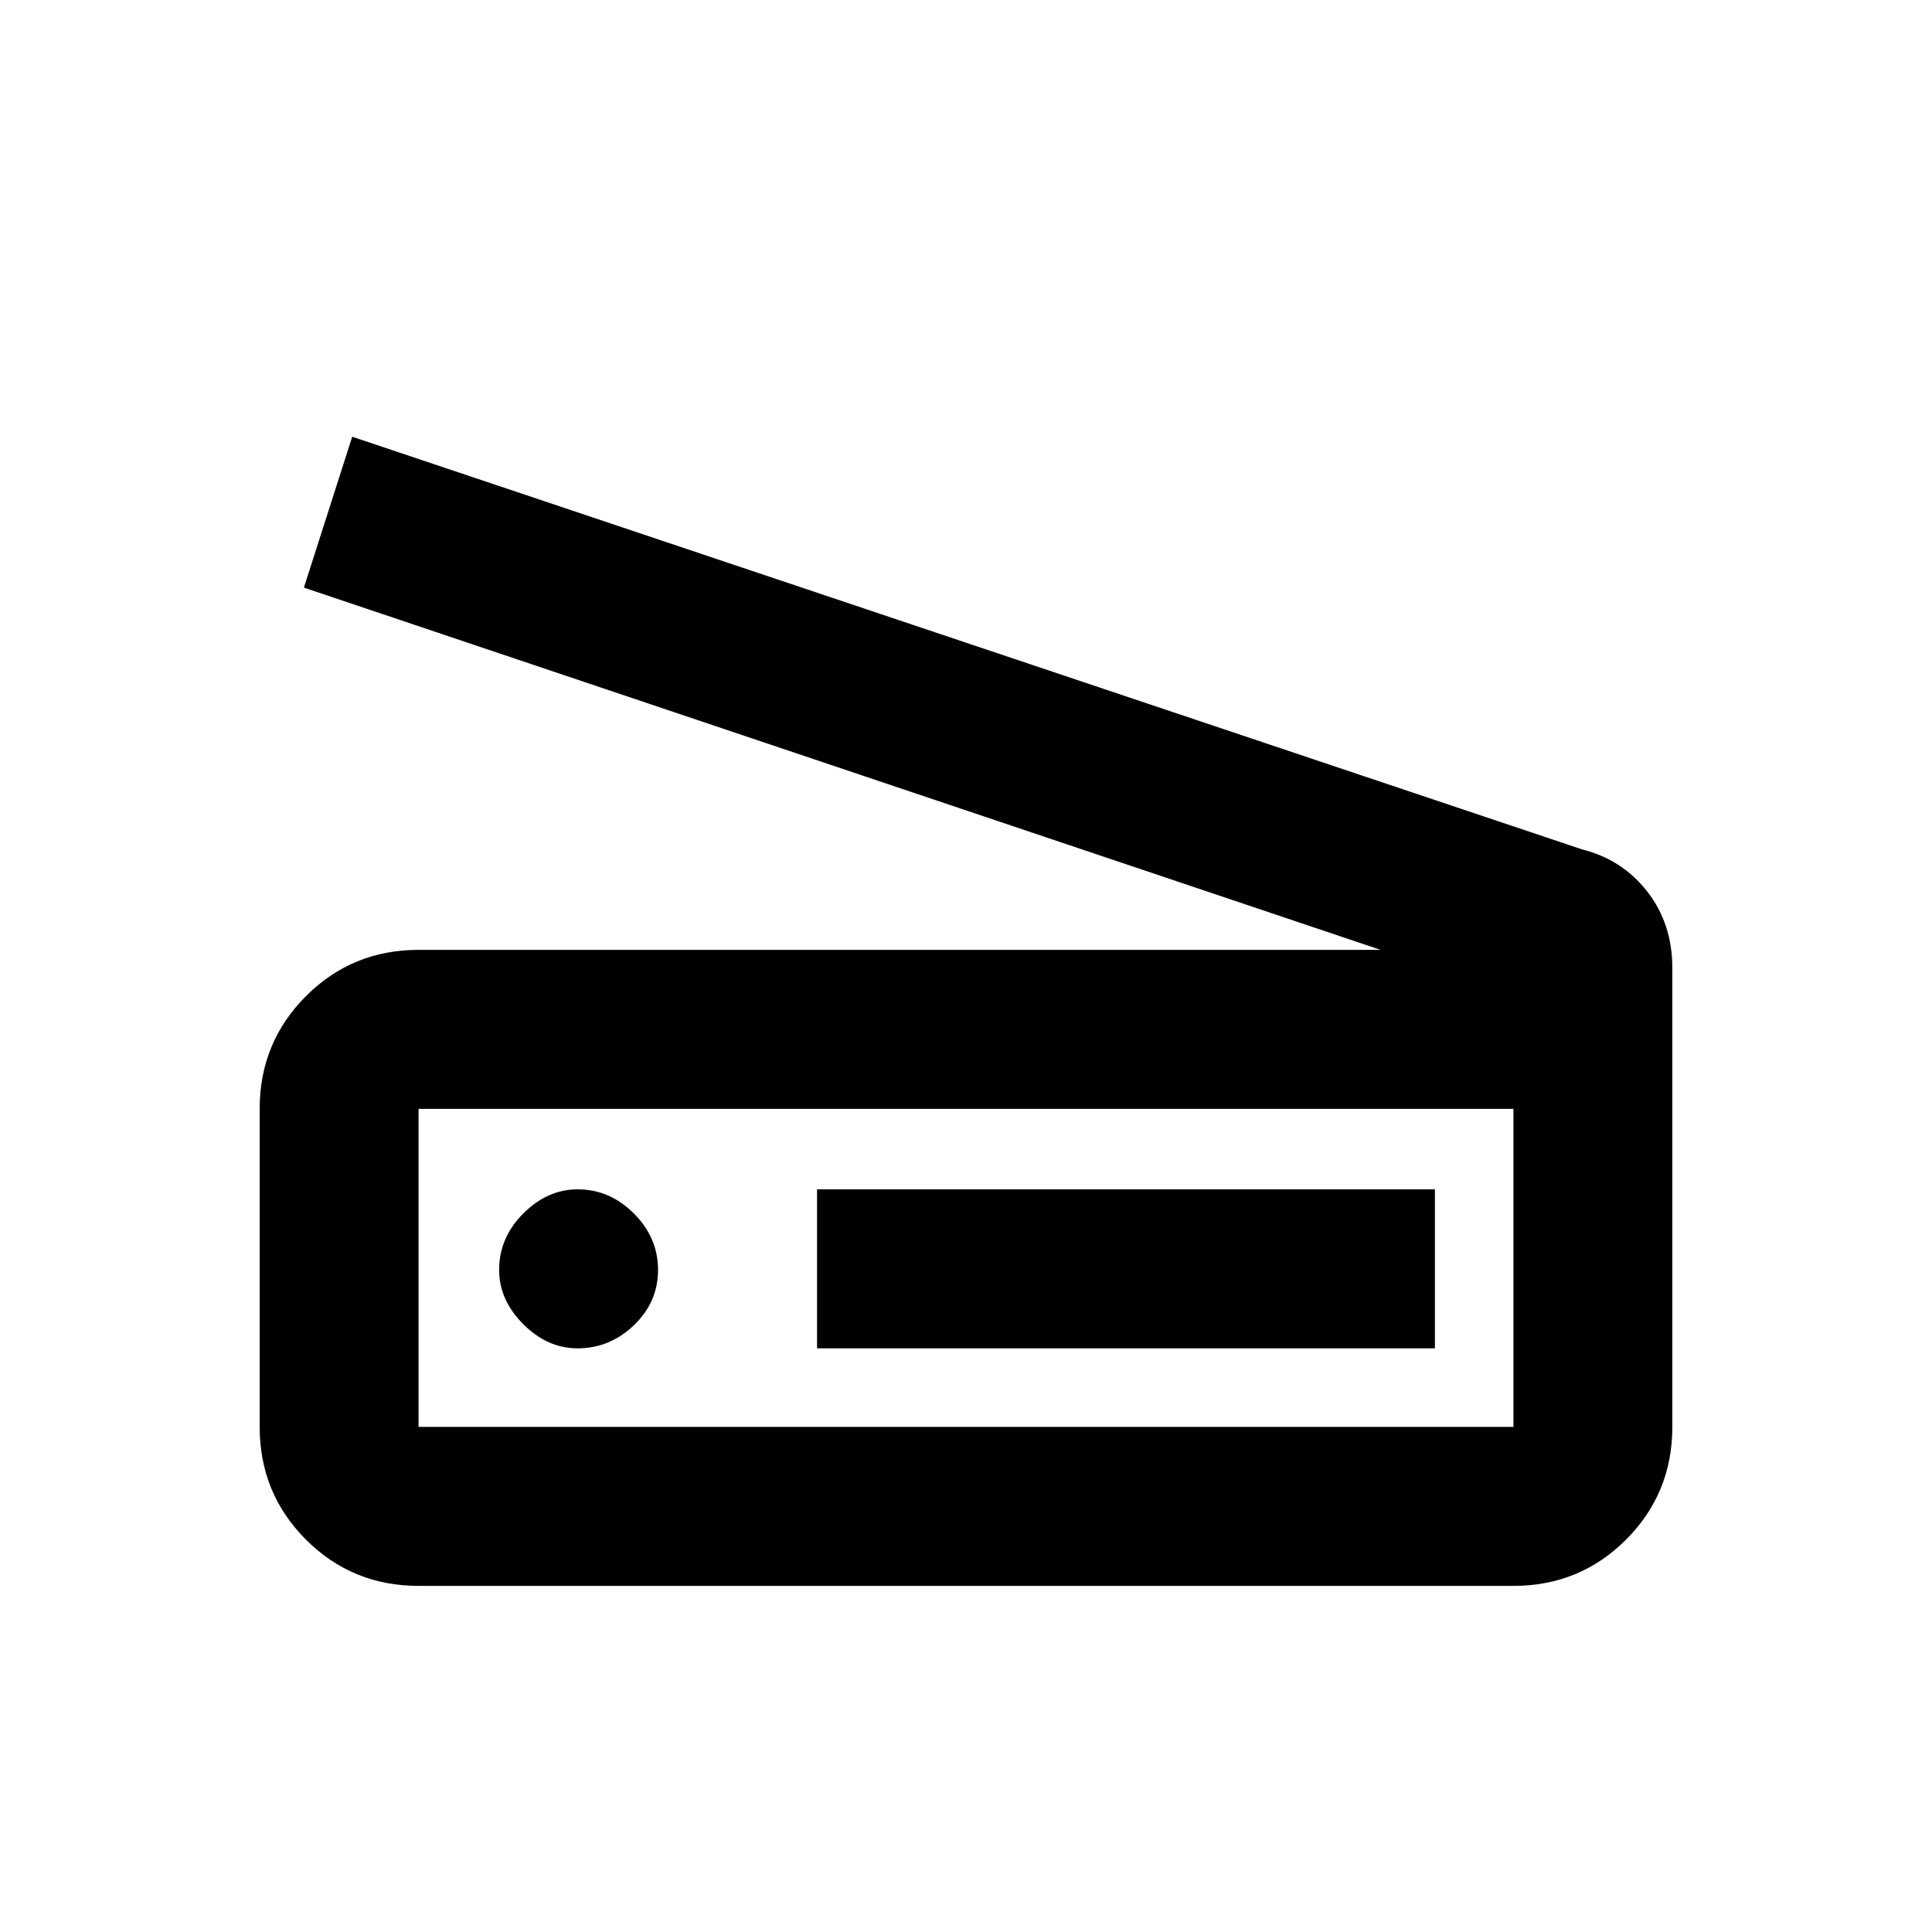 <svg xmlns="http://www.w3.org/2000/svg" height="20" width="20"><path d="M14.292 9.833 3.146 6.083l.5-1.562 12.729 4.271q.417.104.677.437.26.333.26.792v4.75q0 .687-.479 1.167-.479.479-1.166.479H4.333q-.687 0-1.166-.479-.479-.48-.479-1.167v-3.292q0-.687.479-1.167.479-.479 1.166-.479Zm1.375 4.938v-3.292H4.333v3.292Zm-7.209-.813h6.396v-1.646H8.458Zm-2.479 0q.333 0 .583-.239.25-.24.25-.573 0-.334-.25-.584-.25-.25-.583-.25-.312 0-.562.25-.25.25-.25.584 0 .312.25.562.25.25.562.25Zm-1.646.813v-3.292 3.292Z"/></svg>